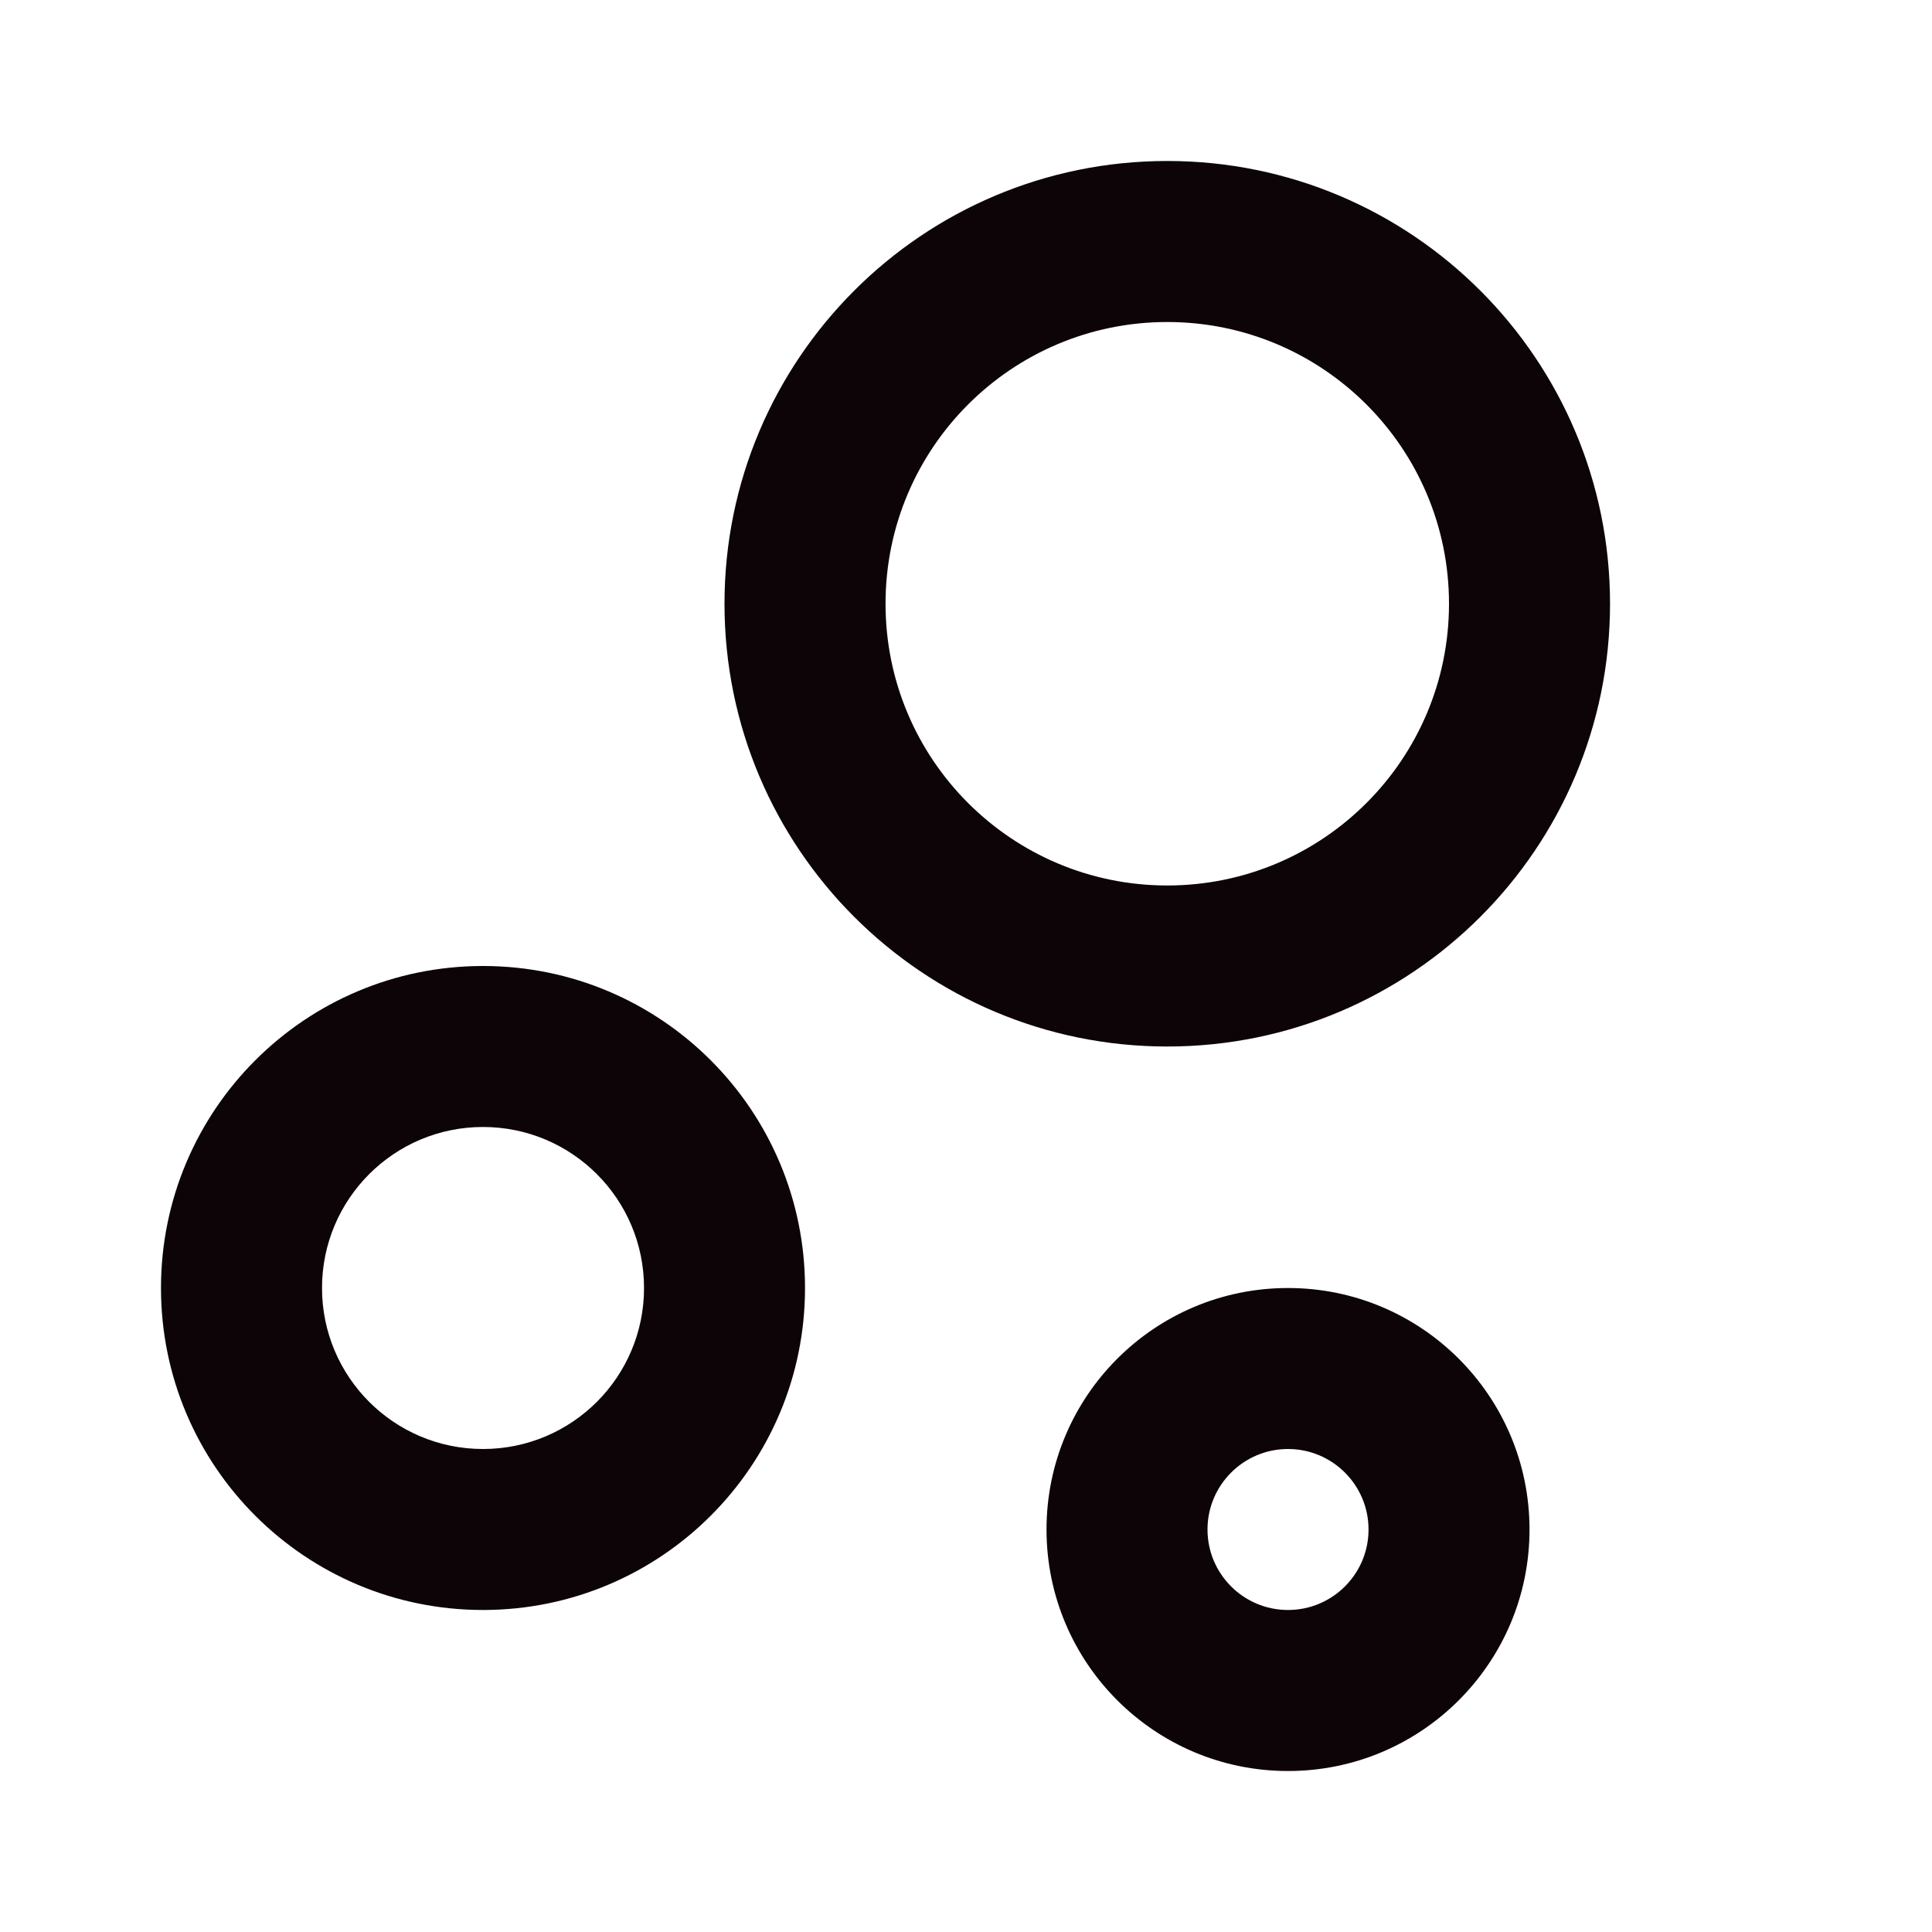 <svg width="40" height="40" viewBox="0 0 40 40" fill="none" xmlns="http://www.w3.org/2000/svg">
<path d="M26.667 26.667C29.428 26.667 31.667 28.905 31.667 31.667C31.667 34.428 29.428 36.667 26.667 36.667C23.905 36.667 21.667 34.428 21.667 31.667C21.667 28.905 23.905 26.667 26.667 26.667ZM10 20C13.684 20 16.667 22.983 16.667 26.667C16.667 30.35 13.684 33.333 10 33.333C6.317 33.333 3.333 30.35 3.333 26.667C3.333 22.983 6.317 20 10 20ZM26.667 30C25.747 30 25 30.747 25 31.667C25 32.587 25.747 33.333 26.667 33.333C27.587 33.333 28.334 32.587 28.334 31.667C28.334 30.747 27.587 30 26.667 30ZM10 23.333C8.159 23.333 6.667 24.825 6.667 26.667C6.667 28.508 8.159 30 10 30C11.842 30 13.334 28.508 13.334 26.667C13.334 24.825 11.842 23.333 10 23.333ZM24.167 3.333C29.23 3.333 33.334 7.437 33.334 12.5C33.334 17.563 29.23 21.667 24.167 21.667C19.104 21.667 15 17.563 15 12.5C15 7.437 19.104 3.333 24.167 3.333ZM24.167 6.667C20.945 6.667 18.334 9.278 18.334 12.5C18.334 15.722 20.945 18.333 24.167 18.333C27.389 18.333 30 15.722 30 12.5C30 9.278 27.389 6.667 24.167 6.667Z" fill="#0C0407"/>
</svg>
